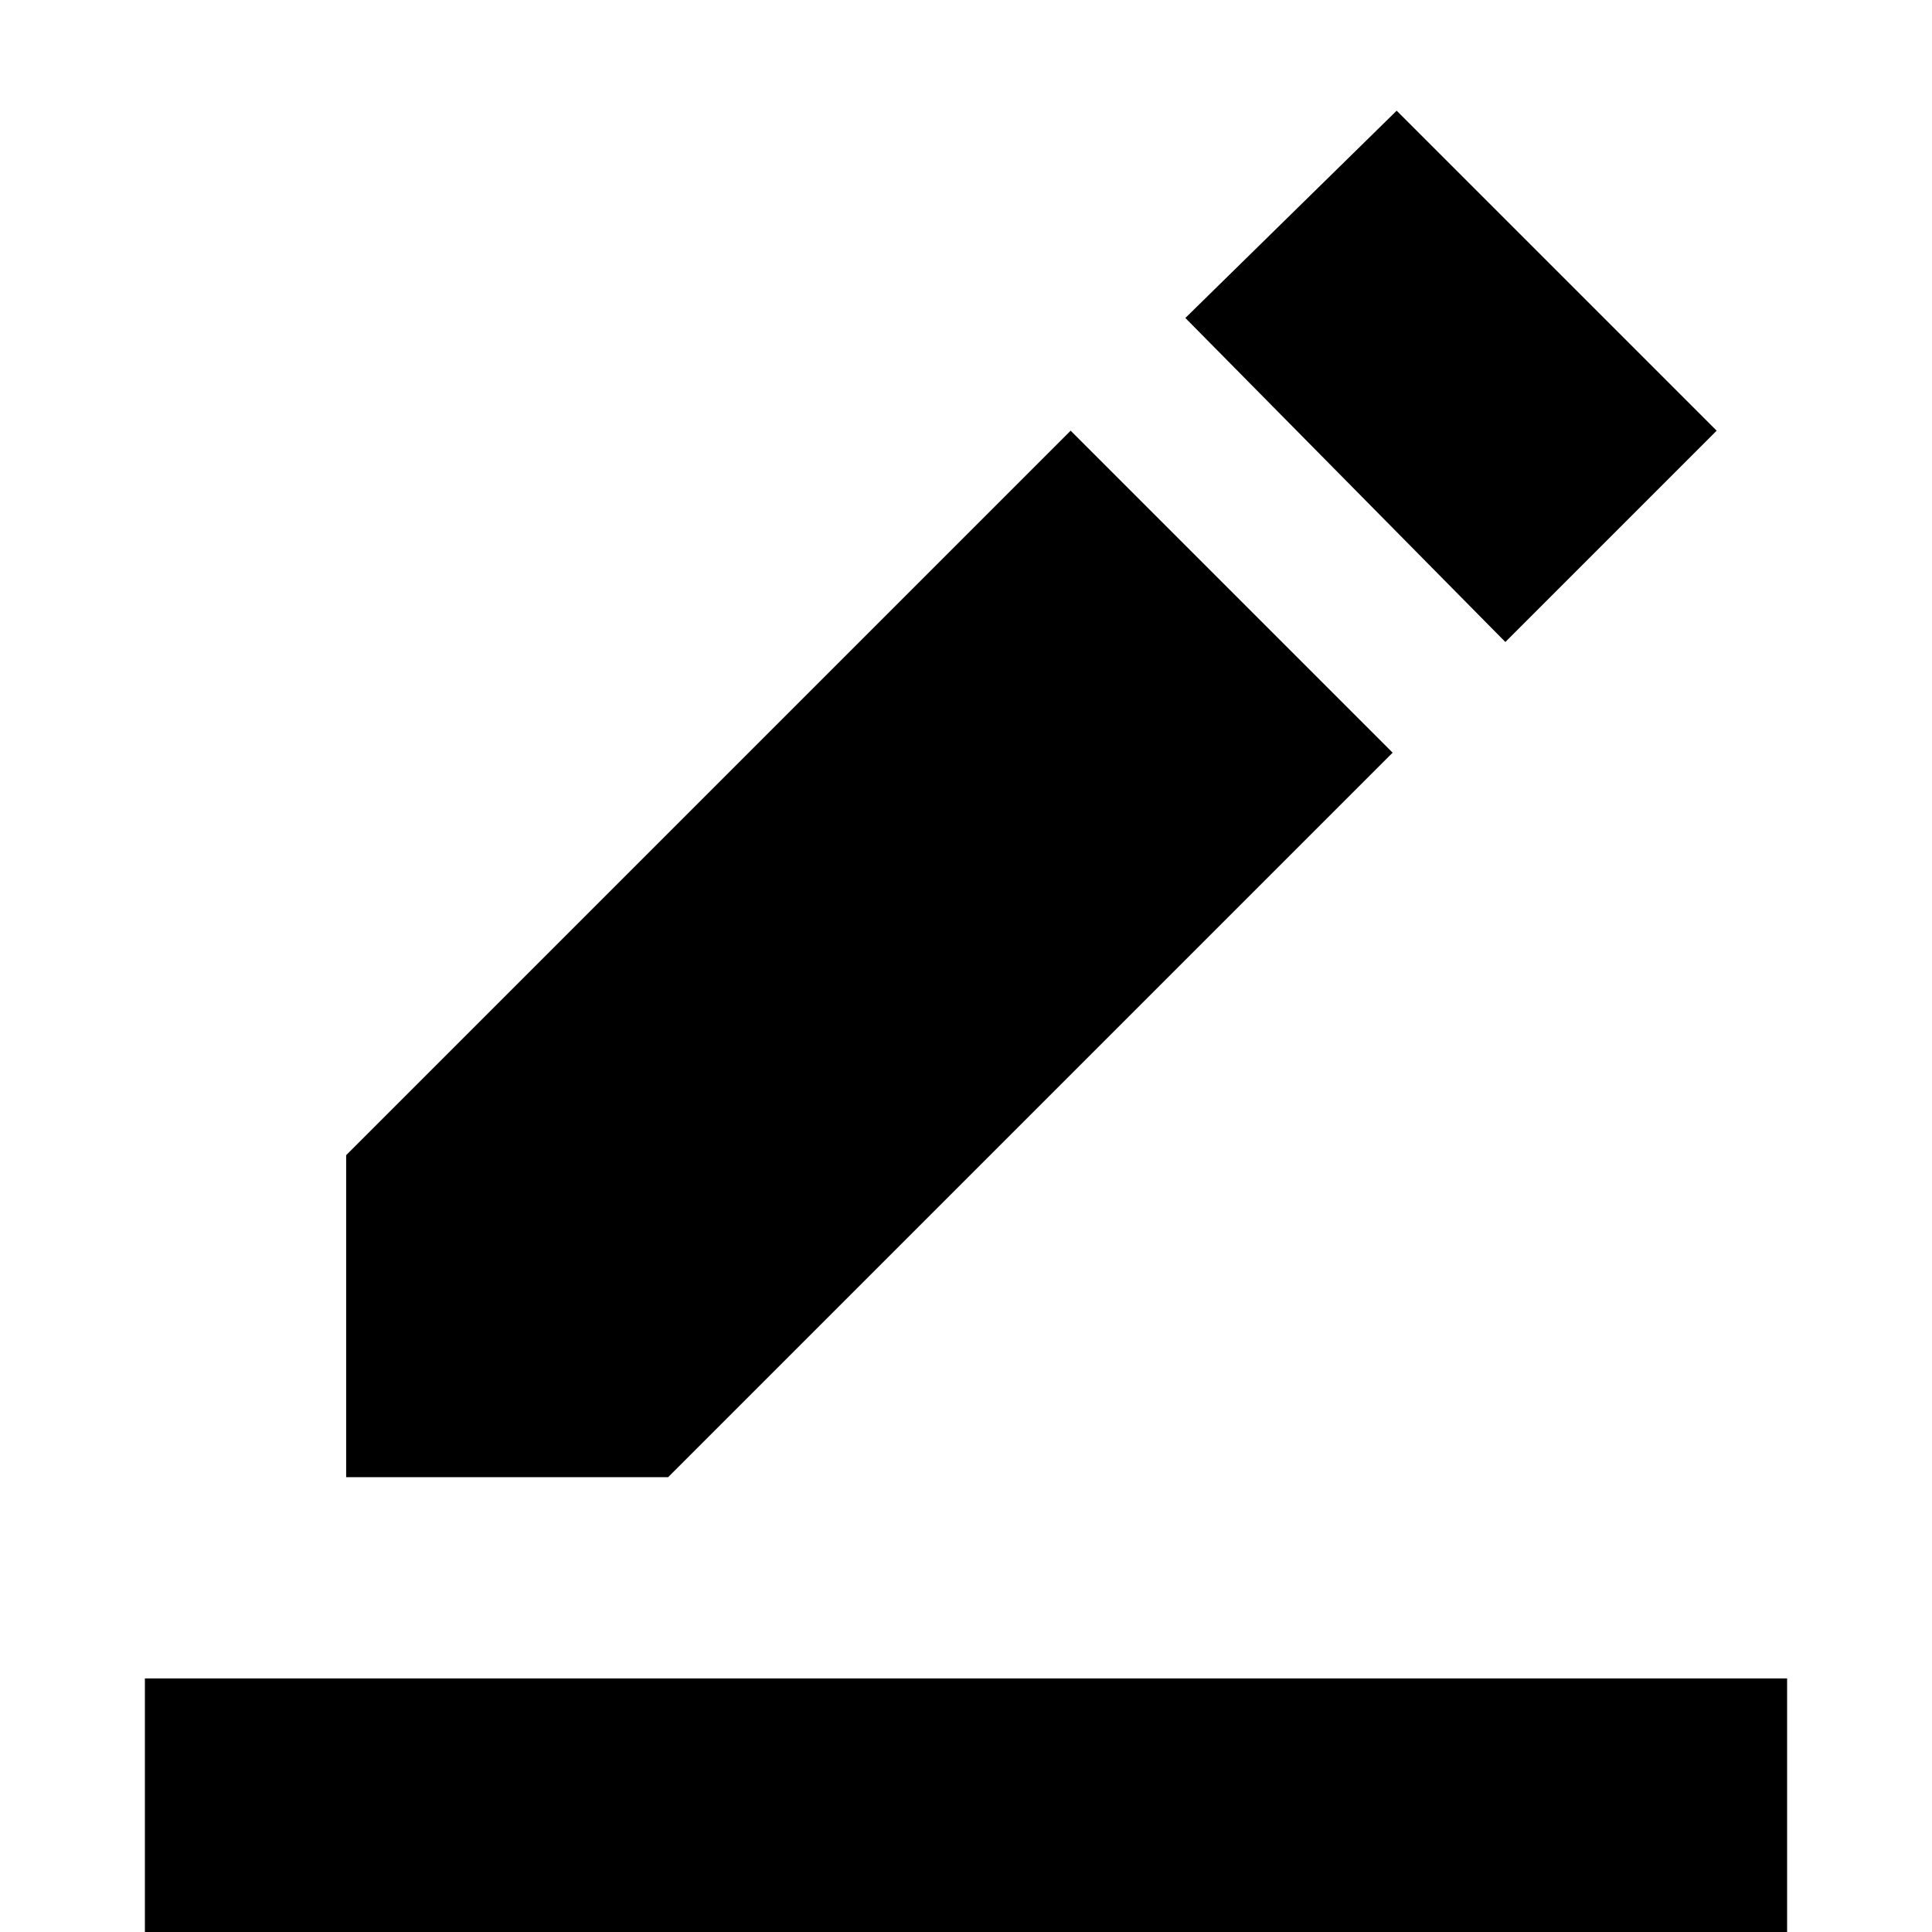 <svg xmlns="http://www.w3.org/2000/svg" height="24" width="24"><path d="M1.8 25.15V20.85H22.2V25.15ZM4.3 18.35V14.35L13.3 5.35L17.3 9.35L8.3 18.35ZM18.7 7.975 14.725 3.95 17.35 1.375 21.325 5.35Z"/></svg>